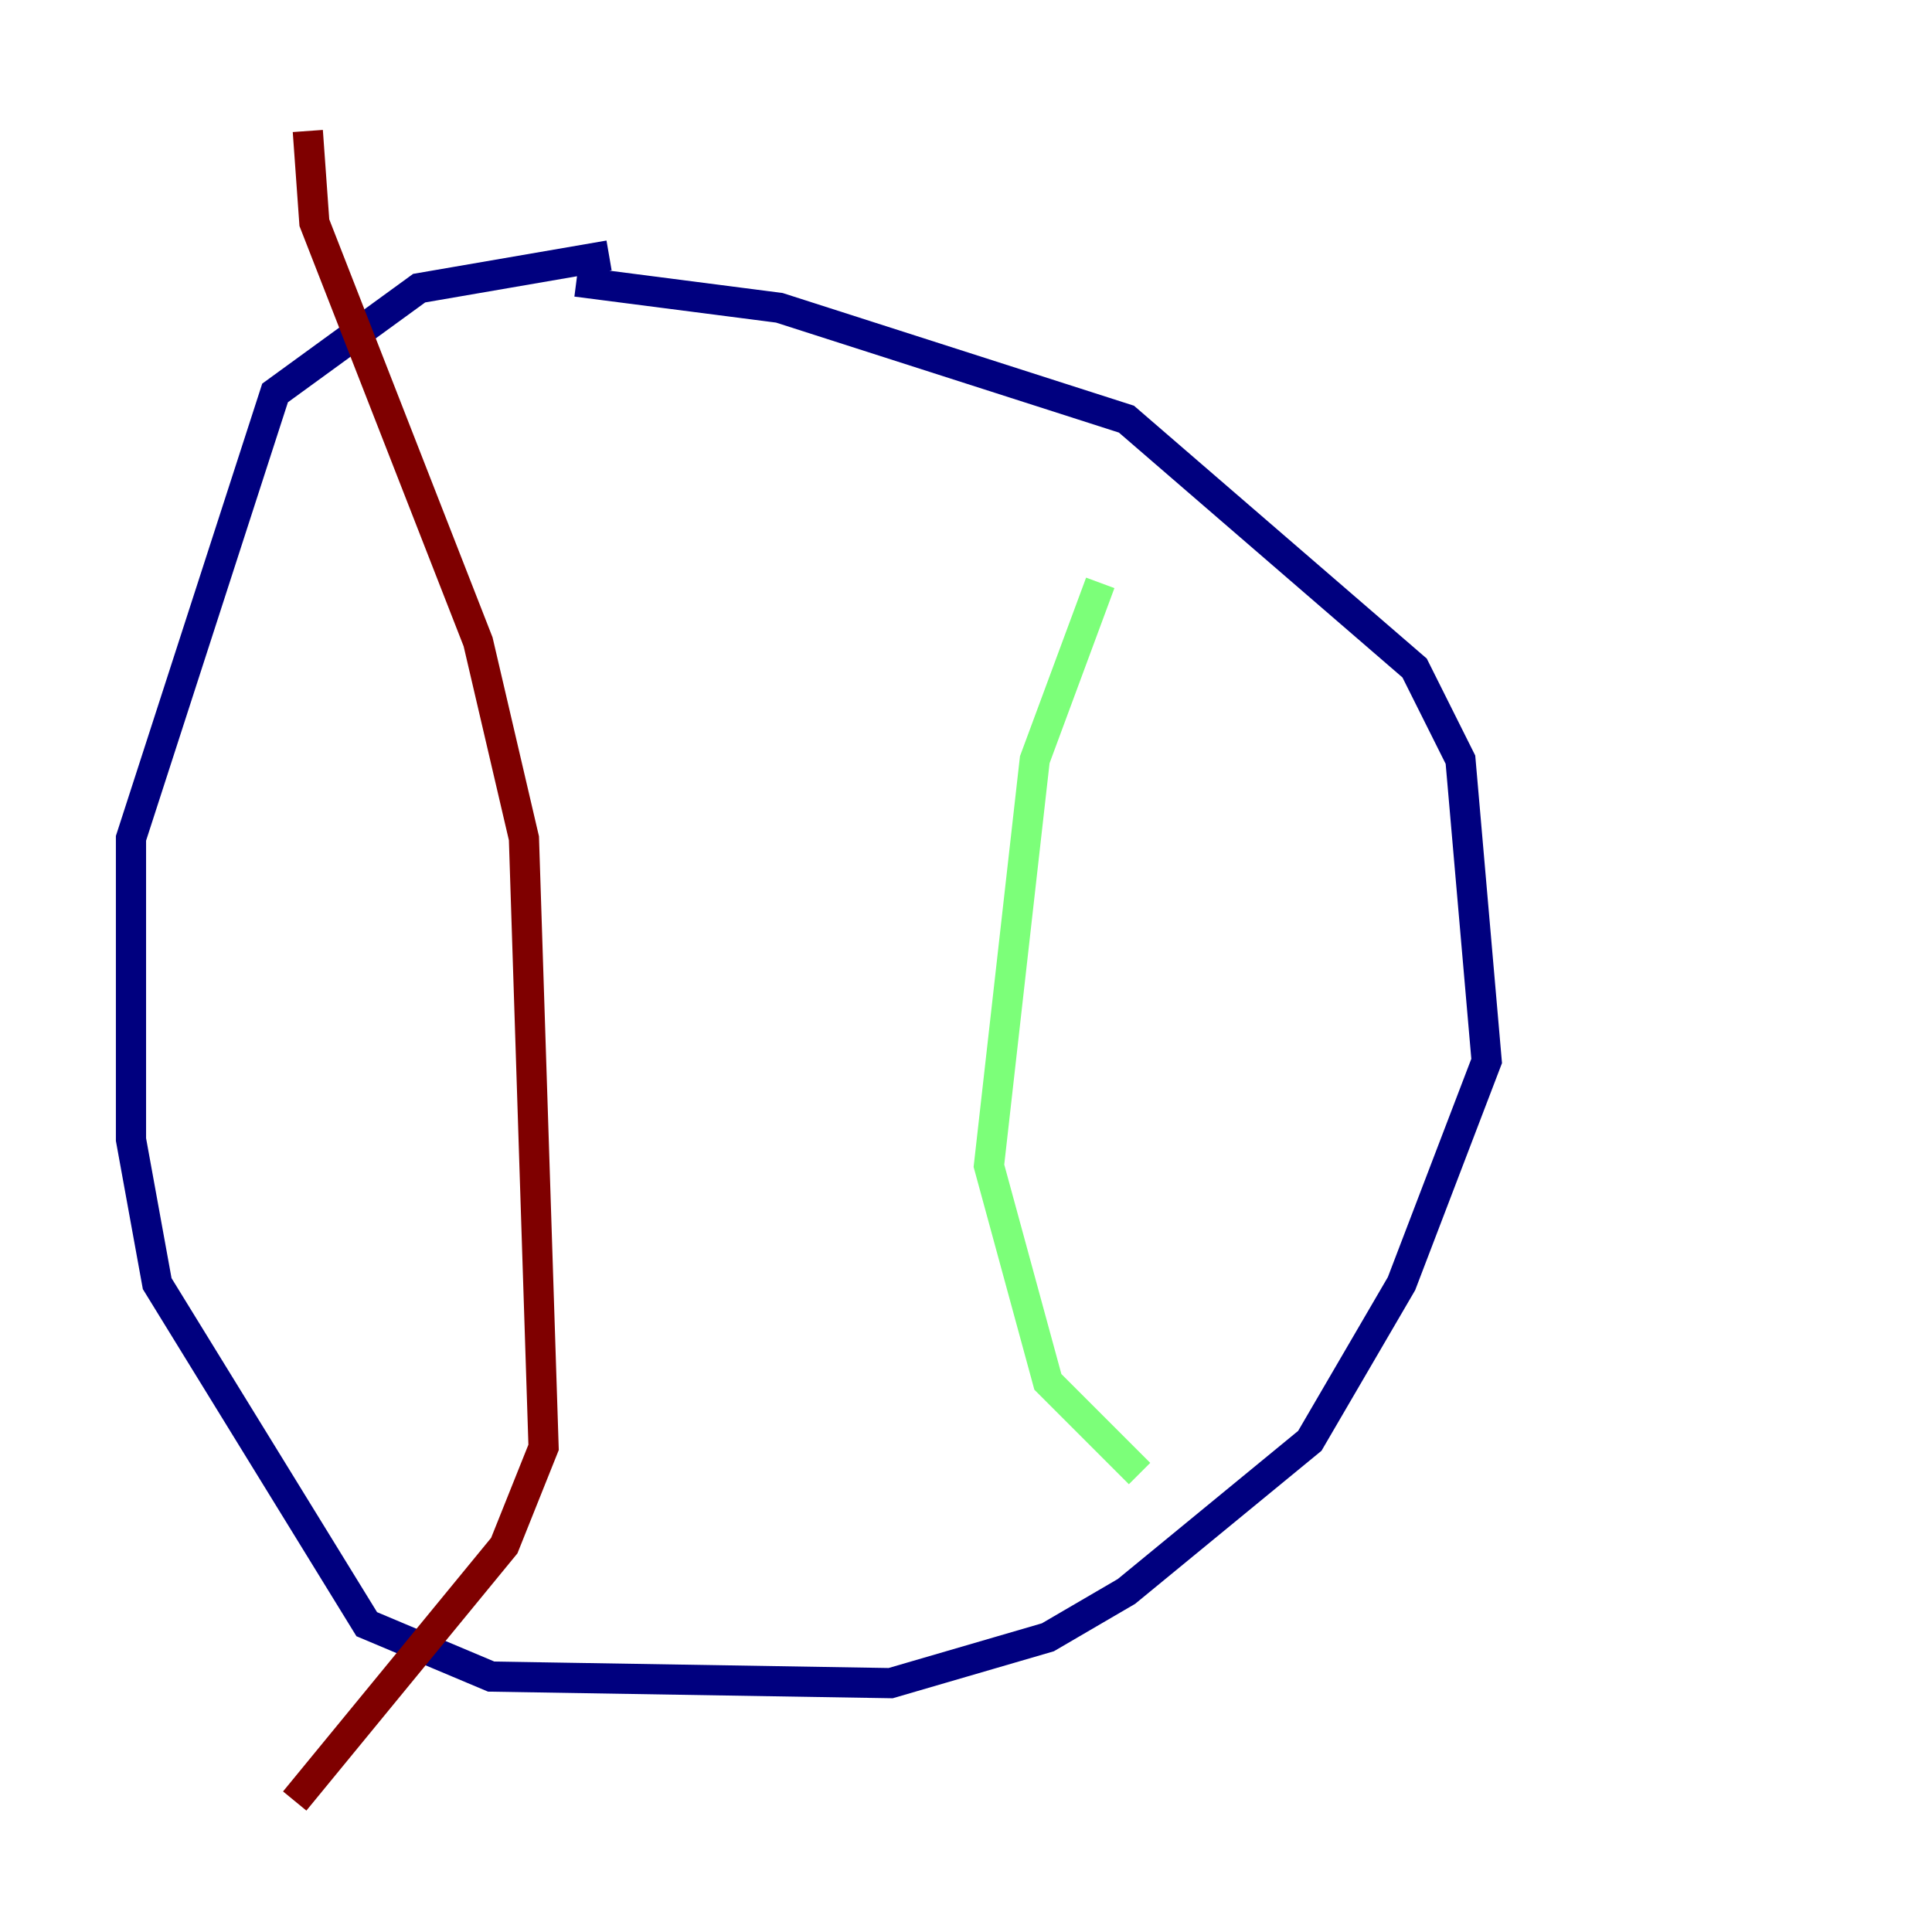 <?xml version="1.0" encoding="utf-8" ?>
<svg baseProfile="tiny" height="128" version="1.2" viewBox="0,0,128,128" width="128" xmlns="http://www.w3.org/2000/svg" xmlns:ev="http://www.w3.org/2001/xml-events" xmlns:xlink="http://www.w3.org/1999/xlink"><defs /><polyline fill="none" points="40.352,16.922 27.77,19.091 18.224,26.034 8.678,55.539 8.678,75.498 10.414,85.044 24.298,107.607 32.542,111.078 59.01,111.512 69.424,108.475 74.63,105.437 86.78,95.458 92.854,85.044 98.495,70.291 96.759,50.332 93.722,44.258 74.63,27.77 51.634,20.393 38.183,18.658" stroke="#00007f" stroke-width="2" /><polyline fill="none" points="72.895,38.617 68.556,50.332 65.519,77.234 69.424,91.552 75.498,97.627" stroke="#7cff79" stroke-width="2" /><polyline fill="none" points="20.393,8.678 20.827,14.752 31.675,42.522 34.712,55.539 36.014,95.891 33.41,102.4 19.525,119.322" stroke="#7f0000" stroke-width="2" /></svg>
